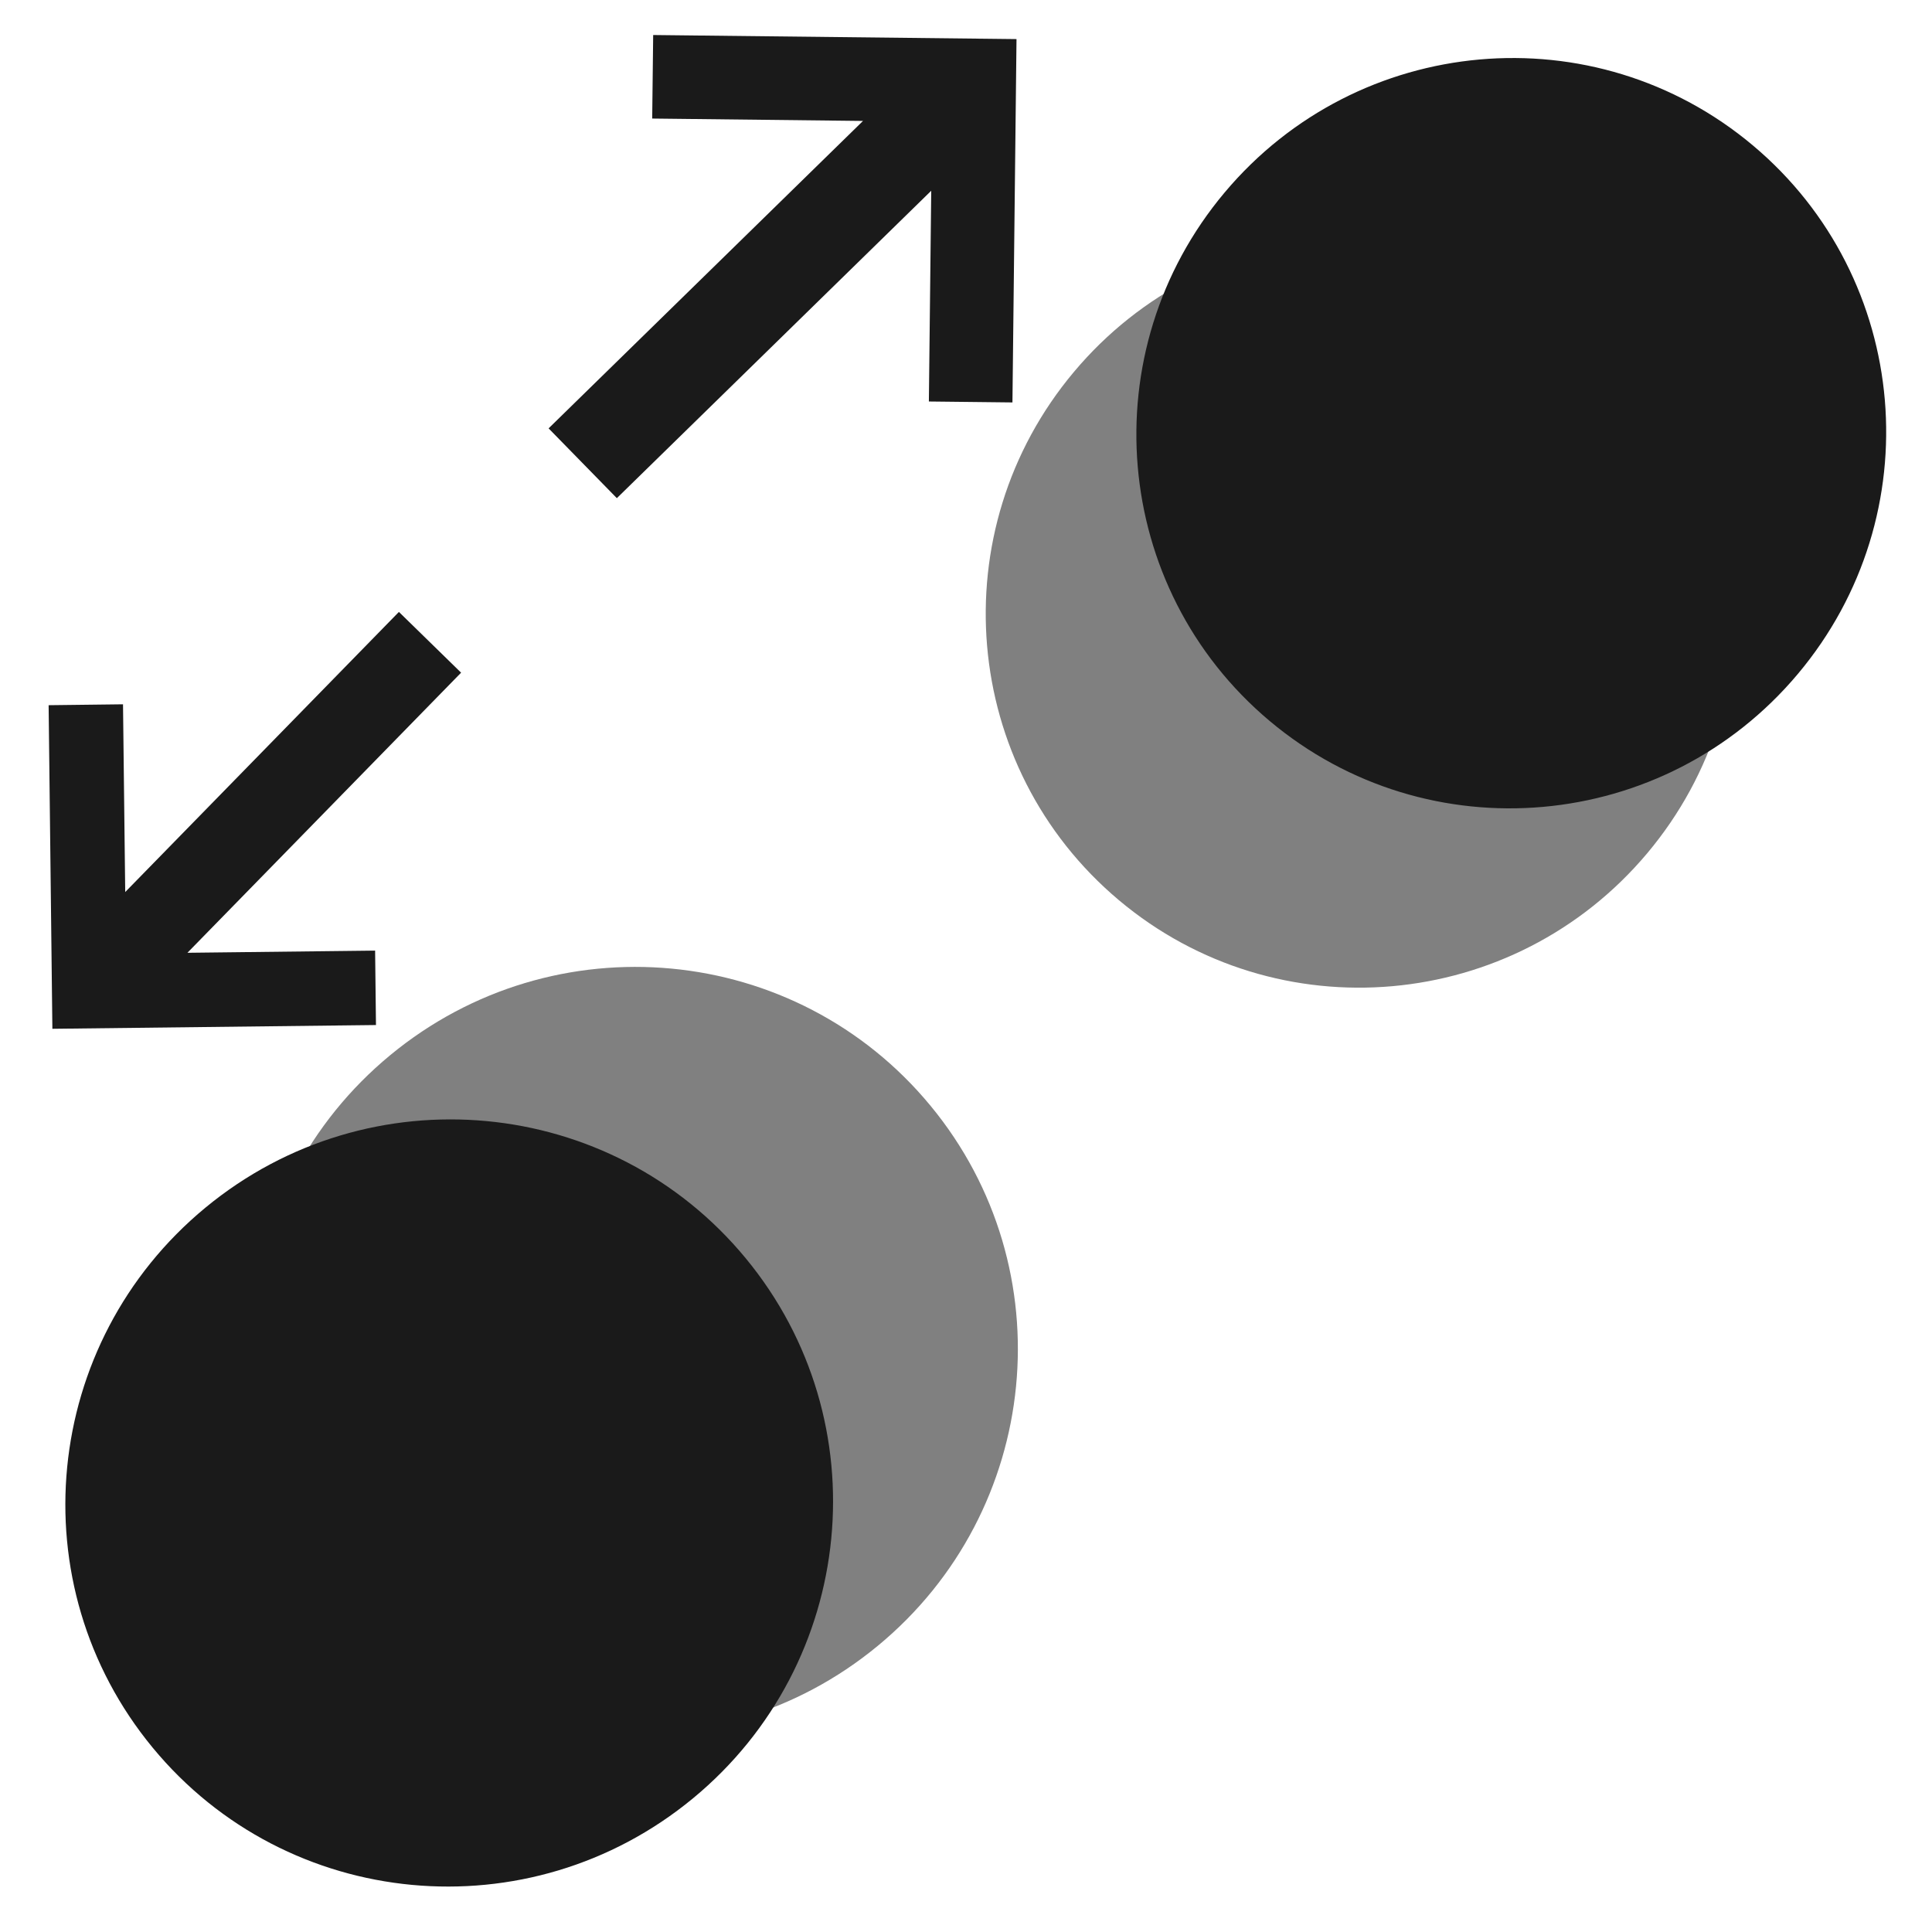 <?xml version="1.0" encoding="UTF-8" standalone="no"?><!-- Generator: Adobe Illustrator 14.0.0, SVG Export Plug-In . SVG Version: 6.00 Build 43363)  -->

<svg xmlns:dc="http://purl.org/dc/elements/1.1/" xmlns:cc="http://creativecommons.org/ns#" xmlns:rdf="http://www.w3.org/1999/02/22-rdf-syntax-ns#" xmlns="http://www.w3.org/2000/svg" xmlns:xlink="http://www.w3.org/1999/xlink"
	xmlns:sodipodi="http://sodipodi.sourceforge.net/DTD/sodipodi-0.dtd" xmlns:inkscape="http://www.inkscape.org/namespaces/inkscape" version="1.1" x="0px" y="0px" width="128" height="128" viewBox="0 0 128 128" enable-background="new 0 0 780 650"
	xml:space="preserve" id="svg2" inkscape:version="0.48.5 r10040" sodipodi:docname="ic_tip_pinch_open_ne_sw.svg">
	<defs id="defs1454"><clipPath
       clipPathUnits="userSpaceOnUse"
       id="clipPath9180"><path
         sodipodi:type="arc"
         style="fill:#a9a9a9;fill-opacity:1;fill-rule:evenodd;stroke:none"
         id="path9182"
         sodipodi:cx="43.980995"
         sodipodi:cy="52.105968"
         sodipodi:rx="43.980995"
         sodipodi:ry="52.026299"
         d="m 87.962,52.106 a 43.981,52.026 0 1 1 -87.962,0 43.981,52.026 0 1 1 87.962,0 z"
         transform="matrix(1.399,0,0,1.191,3.486,1.058)" /></clipPath>
		<clipPath clipPathUnits="userSpaceOnUse" id="clipPath9184"><path
         sodipodi:type="arc"
         style="fill:#a9a9a9;fill-opacity:1;fill-rule:evenodd;stroke:none"
         id="path9186"
         sodipodi:cx="43.980995"
         sodipodi:cy="52.105968"
         sodipodi:rx="43.980995"
         sodipodi:ry="52.026299"
         d="m 87.962,52.106 a 43.981,52.026 0 1 1 -87.962,0 43.981,52.026 0 1 1 87.962,0 z"
         transform="matrix(0.182,0,0,0.154,788.014,700.64)" /></clipPath>
		<radialGradient r="54.18" fy="65.016" fx="62.984" cy="65.016" cx="62.984" gradientTransform="matrix(1.058,0,0,1.118,-2.985,-10.796)" gradientUnits="userSpaceOnUse" id="radialGradient3065"
			xlink:href="#linearGradient2794" inkscape:collect="always" />
		<linearGradient y2="12" x2="31.5" y1="63" x1="31.5" gradientTransform="matrix(0.894,0,0,0.502,9.688,-0.296)" gradientUnits="userSpaceOnUse" id="linearGradient3061" xlink:href="#linearGradient2816" inkscape:collect="always" />
		<linearGradient id="linearGradient2794"><stop
         id="stop2796"
         offset="0"
         style="stop-color:#545454;stop-opacity:1" />
			<stop id="stop2804" offset="0.946" style="stop-color:#545454;stop-opacity:1" />
			<stop id="stop2798" offset="1" style="stop-color:#c5c5c5;stop-opacity:0" /></linearGradient>
		<linearGradient id="linearGradient2816"><stop
         id="stop2818"
         offset="0"
         style="stop-color:#f07836;stop-opacity:1;" />
			<stop id="stop2820" offset="1" style="stop-color:white;stop-opacity:1" /></linearGradient>
		<clipPath clipPathUnits="userSpaceOnUse" id="clipPath9180-7"><path
         sodipodi:type="arc"
         style="fill:#a9a9a9;fill-opacity:1;fill-rule:evenodd;stroke:none"
         id="path9182-4"
         sodipodi:cx="43.980995"
         sodipodi:cy="52.105968"
         sodipodi:rx="43.980995"
         sodipodi:ry="52.026299"
         d="m 87.962,52.106 a 43.981,52.026 0 1 1 -87.962,0 43.981,52.026 0 1 1 87.962,0 z"
         transform="matrix(1.399,0,0,1.191,3.486,1.058)" /></clipPath>
		<clipPath clipPathUnits="userSpaceOnUse" id="clipPath9184-02"><path
         sodipodi:type="arc"
         style="fill:#a9a9a9;fill-opacity:1;fill-rule:evenodd;stroke:none"
         id="path9186-4"
         sodipodi:cx="43.980995"
         sodipodi:cy="52.105968"
         sodipodi:rx="43.980995"
         sodipodi:ry="52.026299"
         d="m 87.962,52.106 a 43.981,52.026 0 1 1 -87.962,0 43.981,52.026 0 1 1 87.962,0 z"
         transform="matrix(0.182,0,0,0.154,788.014,700.64)" /></clipPath>
		<radialGradient r="54.18" fy="65.016" fx="62.984" cy="65.016" cx="62.984" gradientTransform="matrix(1.058,0,0,1.118,-2.985,-10.796)" gradientUnits="userSpaceOnUse" id="radialGradient3065-1"
			xlink:href="#linearGradient2794-6" inkscape:collect="always" />
		<linearGradient y2="12" x2="31.5" y1="63" x1="31.5" gradientTransform="matrix(0.894,0,0,0.502,9.688,-0.296)" gradientUnits="userSpaceOnUse" id="linearGradient3061-6" xlink:href="#linearGradient2816-5"
			inkscape:collect="always" />
		<linearGradient id="linearGradient2794-6"><stop
         id="stop2796-1"
         offset="0"
         style="stop-color:#545454;stop-opacity:1" />
			<stop id="stop2804-4" offset="0.946" style="stop-color:#545454;stop-opacity:1" />
			<stop id="stop2798-4" offset="1" style="stop-color:#c5c5c5;stop-opacity:0" /></linearGradient>
		<linearGradient id="linearGradient2816-5"><stop
         id="stop2818-2"
         offset="0"
         style="stop-color:#f07836;stop-opacity:1;" />
			<stop id="stop2820-5" offset="1" style="stop-color:white;stop-opacity:1" /></linearGradient>
		<clipPath clipPathUnits="userSpaceOnUse" id="clipPath9180-4"><path
         sodipodi:type="arc"
         style="fill:#a9a9a9;fill-opacity:1;fill-rule:evenodd;stroke:none"
         id="path9182-5"
         sodipodi:cx="43.980995"
         sodipodi:cy="52.105968"
         sodipodi:rx="43.980995"
         sodipodi:ry="52.026299"
         d="m 87.962,52.106 a 43.981,52.026 0 1 1 -87.962,0 43.981,52.026 0 1 1 87.962,0 z"
         transform="matrix(1.399,0,0,1.191,3.486,1.058)" /></clipPath>
		<clipPath clipPathUnits="userSpaceOnUse" id="clipPath9184-0"><path
         sodipodi:type="arc"
         style="fill:#a9a9a9;fill-opacity:1;fill-rule:evenodd;stroke:none"
         id="path9186-1"
         sodipodi:cx="43.980995"
         sodipodi:cy="52.105968"
         sodipodi:rx="43.980995"
         sodipodi:ry="52.026299"
         d="m 87.962,52.106 a 43.981,52.026 0 1 1 -87.962,0 43.981,52.026 0 1 1 87.962,0 z"
         transform="matrix(0.182,0,0,0.154,788.014,700.64)" /></clipPath>
		<radialGradient r="54.18" fy="65.016" fx="62.984" cy="65.016" cx="62.984" gradientTransform="matrix(1.058,0,0,1.118,-2.985,-10.796)" gradientUnits="userSpaceOnUse" id="radialGradient3065-4"
			xlink:href="#linearGradient2794-9" inkscape:collect="always" />
		<linearGradient y2="12" x2="31.5" y1="63" x1="31.5" gradientTransform="matrix(0.894,0,0,0.502,9.688,-0.296)" gradientUnits="userSpaceOnUse" id="linearGradient3061-9" xlink:href="#linearGradient2816-6"
			inkscape:collect="always" />
		<linearGradient id="linearGradient2794-9"><stop
         id="stop2796-7"
         offset="0"
         style="stop-color:#545454;stop-opacity:1" />
			<stop id="stop2804-8" offset="0.946" style="stop-color:#545454;stop-opacity:1" />
			<stop id="stop2798-2" offset="1" style="stop-color:#c5c5c5;stop-opacity:0" /></linearGradient>
		<linearGradient id="linearGradient2816-6"><stop
         id="stop2818-1"
         offset="0"
         style="stop-color:#f07836;stop-opacity:1;" />
			<stop id="stop2820-4" offset="1" style="stop-color:white;stop-opacity:1" /></linearGradient>
		<linearGradient id="linearGradient2816-8"><stop
         style="stop-color:#f07836;stop-opacity:1;"
         offset="0"
         id="stop2818-7" />
			<stop style="stop-color:white;stop-opacity:1" offset="1" id="stop2820-2" /></linearGradient>
		<linearGradient id="linearGradient2794-4"><stop
         style="stop-color:#545454;stop-opacity:1"
         offset="0"
         id="stop2796-15" />
			<stop style="stop-color:#545454;stop-opacity:1" offset="0.946" id="stop2804-40" />
			<stop style="stop-color:#c5c5c5;stop-opacity:0" offset="1" id="stop2798-3" /></linearGradient>
		<linearGradient inkscape:collect="always" xlink:href="#linearGradient2816-8" id="linearGradient3061-7" gradientUnits="userSpaceOnUse" gradientTransform="matrix(0.894,0,0,0.502,9.688,-0.296)" x1="31.5" y1="63" x2="31.5"
			y2="12" />
		<radialGradient inkscape:collect="always" xlink:href="#linearGradient2794-4" id="radialGradient3065-10" gradientUnits="userSpaceOnUse" gradientTransform="matrix(1.058,0,0,1.118,-2.985,-10.796)" cx="62.984" cy="65.016"
			fx="62.984" fy="65.016" r="54.18" />
		<clipPath id="clipPath9184-9" clipPathUnits="userSpaceOnUse"><path
         transform="matrix(0.182,0,0,0.154,788.014,700.64)"
         d="m 87.962,52.106 a 43.981,52.026 0 1 1 -87.962,0 43.981,52.026 0 1 1 87.962,0 z"
         sodipodi:ry="52.026299"
         sodipodi:rx="43.980995"
         sodipodi:cy="52.105968"
         sodipodi:cx="43.980995"
         id="path9186-9"
         style="fill:#a9a9a9;fill-opacity:1;fill-rule:evenodd;stroke:none"
         sodipodi:type="arc" /></clipPath>
		<clipPath id="clipPath9180-2" clipPathUnits="userSpaceOnUse"><path
         transform="matrix(1.399,0,0,1.191,3.486,1.058)"
         d="m 87.962,52.106 a 43.981,52.026 0 1 1 -87.962,0 43.981,52.026 0 1 1 87.962,0 z"
         sodipodi:ry="52.026299"
         sodipodi:rx="43.980995"
         sodipodi:cy="52.105968"
         sodipodi:cx="43.980995"
         id="path9182-44"
         style="fill:#a9a9a9;fill-opacity:1;fill-rule:evenodd;stroke:none"
         sodipodi:type="arc" /></clipPath></defs>
	<sodipodi:namedview pagecolor="#ffffff" bordercolor="#666666" borderopacity="1" objecttolerance="10" gridtolerance="10" guidetolerance="10" inkscape:pageopacity="0" inkscape:pageshadow="2" inkscape:window-width="436" inkscape:window-height="462"
		id="namedview1452" showgrid="false" inkscape:zoom="1.3183594" inkscape:cx="56.888893" inkscape:cy="75.651476" inkscape:window-x="1240" inkscape:window-y="473" inkscape:window-maximized="0" inkscape:current-layer="svg2" />
	<g id="Help" transform="matrix(7.708,0,0,7.708,-6070.79,-5399.71)" clip-path="url(#clipPath9184)"><path
       d="m 509.778,597.159 c -12.427,0 -22.5,10.074 -22.5,22.5 0,12.428 10.073,22.5 22.5,22.5 12.427,0 22.5,-10.072 22.5,-22.5 -10e-4,-12.426 -10.073,-22.5 -22.5,-22.5 z m -0.559,36.414 c -1.676,0 -3.054,-1.379 -3.054,-3.055 0,-1.676 1.378,-3.053 3.054,-3.053 1.677,0 3.054,1.377 3.054,3.053 0,1.676 -1.377,3.055 -3.054,3.055 z m 2.904,-11.791 c -0.892,1.305 -0.594,3.129 -3.052,3.129 -1.602,0 -2.385,-1.305 -2.385,-2.496 0,-4.432 6.519,-5.436 6.519,-9.086 0,-2.012 -1.34,-3.203 -3.576,-3.203 -4.767,0 -2.905,4.916 -6.518,4.916 -1.304,0 -2.421,-0.783 -2.421,-2.271 0,-3.65 4.172,-6.891 8.714,-6.891 4.769,0 9.46,2.197 9.46,7.449 10e-4,4.842 -5.55,6.703 -6.741,8.453 z"
       id="path695"
       inkscape:connector-curvature="0"
       style="fill:#333333" /></g>
	<style id="style8" type="text/css">
      .Border { fill: lightGray; stroke: black; stroke-width: 4; }
      .Label { font-size:24; font-family:Arial; fill:black; }
   </style>
	<style id="style8-7" type="text/css">
      .Border { fill: lightGray; stroke: black; stroke-width: 4; }
      .Label { font-size:24; font-family:Arial; fill:black; }
   </style>
	<style id="style8-3" type="text/css">
      .Border { fill: lightGray; stroke: black; stroke-width: 4; }
      .Label { font-size:24; font-family:Arial; fill:black; }
   </style>
	<style id="style8-6" type="text/css">
      .Border { fill: lightGray; stroke: black; stroke-width: 4; }
      .Label { font-size:24; font-family:Arial; fill:black; }
   </style>
	<style type="text/css" id="style8-1">
      .Border { fill: lightGray; stroke: black; stroke-width: 4; }
      .Label { font-size:24; font-family:Arial; fill:black; }
   </style>
	<style type="text/css" id="style8-7-0">
      .Border { fill: lightGray; stroke: black; stroke-width: 4; }
      .Label { font-size:24; font-family:Arial; fill:black; }
   </style>
	<style type="text/css" id="style8-3-2">
      .Border { fill: lightGray; stroke: black; stroke-width: 4; }
      .Label { font-size:24; font-family:Arial; fill:black; }
   </style>
	<style type="text/css" id="style8-6-7">
      .Border { fill: lightGray; stroke: black; stroke-width: 4; }
      .Label { font-size:24; font-family:Arial; fill:black; }
   </style>
	<path style="fill:#333333;fill-opacity:1;fill-rule:evenodd;stroke:none" d="" id="path7612" inkscape:connector-curvature="0" clip-path="url(#clipPath9180)" />
	<style type="text/css" id="style8-28">
      .Border { fill: lightGray; stroke: black; stroke-width: 4; }
      .Label { font-size:24; font-family:Arial; fill:black; }
   </style>
	<style type="text/css" id="style8-7-1">
      .Border { fill: lightGray; stroke: black; stroke-width: 4; }
      .Label { font-size:24; font-family:Arial; fill:black; }
   </style>
	<style type="text/css" id="style8-3-22">
      .Border { fill: lightGray; stroke: black; stroke-width: 4; }
      .Label { font-size:24; font-family:Arial; fill:black; }
   </style>
	<style type="text/css" id="style8-6-2">
      .Border { fill: lightGray; stroke: black; stroke-width: 4; }
      .Label { font-size:24; font-family:Arial; fill:black; }
   </style>
	<style id="style8-1-7" type="text/css">
      .Border { fill: lightGray; stroke: black; stroke-width: 4; }
      .Label { font-size:24; font-family:Arial; fill:black; }
   </style>
	<style id="style8-7-0-6" type="text/css">
      .Border { fill: lightGray; stroke: black; stroke-width: 4; }
      .Label { font-size:24; font-family:Arial; fill:black; }
   </style>
	<style id="style8-3-2-01" type="text/css">
      .Border { fill: lightGray; stroke: black; stroke-width: 4; }
      .Label { font-size:24; font-family:Arial; fill:black; }
   </style>
	<style id="style8-6-7-0" type="text/css">
      .Border { fill: lightGray; stroke: black; stroke-width: 4; }
      .Label { font-size:24; font-family:Arial; fill:black; }
   </style>
	<style id="style8-2" type="text/css">
      .Border { fill: lightGray; stroke: black; stroke-width: 4; }
      .Label { font-size:24; font-family:Arial; fill:black; }
   </style>
	<style id="style8-7-7" type="text/css">
      .Border { fill: lightGray; stroke: black; stroke-width: 4; }
      .Label { font-size:24; font-family:Arial; fill:black; }
   </style>
	<style id="style8-3-1" type="text/css">
      .Border { fill: lightGray; stroke: black; stroke-width: 4; }
      .Label { font-size:24; font-family:Arial; fill:black; }
   </style>
	<style id="style8-6-79" type="text/css">
      .Border { fill: lightGray; stroke: black; stroke-width: 4; }
      .Label { font-size:24; font-family:Arial; fill:black; }
   </style>
	<style type="text/css" id="style8-1-5">
      .Border { fill: lightGray; stroke: black; stroke-width: 4; }
      .Label { font-size:24; font-family:Arial; fill:black; }
   </style>
	<style type="text/css" id="style8-7-0-4">
      .Border { fill: lightGray; stroke: black; stroke-width: 4; }
      .Label { font-size:24; font-family:Arial; fill:black; }
   </style>
	<style type="text/css" id="style8-3-2-5">
      .Border { fill: lightGray; stroke: black; stroke-width: 4; }
      .Label { font-size:24; font-family:Arial; fill:black; }
   </style>
	<style type="text/css" id="style8-6-7-5">
      .Border { fill: lightGray; stroke: black; stroke-width: 4; }
      .Label { font-size:24; font-family:Arial; fill:black; }
   </style>
	<style id="style8-8" type="text/css">
      .Border { fill: lightGray; stroke: black; stroke-width: 4; }
      .Label { font-size:24; font-family:Arial; fill:black; }
   </style>
	<style id="style8-7-6" type="text/css">
      .Border { fill: lightGray; stroke: black; stroke-width: 4; }
      .Label { font-size:24; font-family:Arial; fill:black; }
   </style>
	<style id="style8-3-21" type="text/css">
      .Border { fill: lightGray; stroke: black; stroke-width: 4; }
      .Label { font-size:24; font-family:Arial; fill:black; }
   </style>
	<style id="style8-6-4" type="text/css">
      .Border { fill: lightGray; stroke: black; stroke-width: 4; }
      .Label { font-size:24; font-family:Arial; fill:black; }
   </style>
	<style type="text/css" id="style8-1-4">
      .Border { fill: lightGray; stroke: black; stroke-width: 4; }
      .Label { font-size:24; font-family:Arial; fill:black; }
   </style>
	<style type="text/css" id="style8-7-0-7">
      .Border { fill: lightGray; stroke: black; stroke-width: 4; }
      .Label { font-size:24; font-family:Arial; fill:black; }
   </style>
	<style type="text/css" id="style8-3-2-0">
      .Border { fill: lightGray; stroke: black; stroke-width: 4; }
      .Label { font-size:24; font-family:Arial; fill:black; }
   </style>
	<style type="text/css" id="style8-6-7-1">
      .Border { fill: lightGray; stroke: black; stroke-width: 4; }
      .Label { font-size:24; font-family:Arial; fill:black; }
   </style>
	<g id="Help-86" transform="matrix(7.708,0,0,7.708,-6048.374,-5545.91)" clip-path="url(#clipPath9184-9)"><path
       d="m 509.778,597.159 c -12.427,0 -22.5,10.074 -22.5,22.5 0,12.428 10.073,22.5 22.5,22.5 12.427,0 22.5,-10.072 22.5,-22.5 -10e-4,-12.426 -10.073,-22.5 -22.5,-22.5 z m -0.559,36.414 c -1.676,0 -3.054,-1.379 -3.054,-3.055 0,-1.676 1.378,-3.053 3.054,-3.053 1.677,0 3.054,1.377 3.054,3.053 0,1.676 -1.377,3.055 -3.054,3.055 z m 2.904,-11.791 c -0.892,1.305 -0.594,3.129 -3.052,3.129 -1.602,0 -2.385,-1.305 -2.385,-2.496 0,-4.432 6.519,-5.436 6.519,-9.086 0,-2.012 -1.34,-3.203 -3.576,-3.203 -4.767,0 -2.905,4.916 -6.518,4.916 -1.304,0 -2.421,-0.783 -2.421,-2.271 0,-3.65 4.172,-6.891 8.714,-6.891 4.769,0 9.46,2.197 9.46,7.449 10e-4,4.842 -5.55,6.703 -6.741,8.453 z"
       id="path695-58"
       inkscape:connector-curvature="0"
       style="fill:#333333" /></g>
	<path style="fill:#333333;fill-opacity:1;fill-rule:evenodd;stroke:none" d="" id="path7612-41" inkscape:connector-curvature="0" clip-path="url(#clipPath9180-2)" transform="translate(22.416,-146.2)" />
	<g id="Help-8" transform="matrix(7.708,0,0,7.708,-6573.41,-5764.787)" clip-path="url(#clipPath9184-0)"><path
       d="m 509.778,597.159 c -12.427,0 -22.5,10.074 -22.5,22.5 0,12.428 10.073,22.5 22.5,22.5 12.427,0 22.5,-10.072 22.5,-22.5 -10e-4,-12.426 -10.073,-22.5 -22.5,-22.5 z m -0.559,36.414 c -1.676,0 -3.054,-1.379 -3.054,-3.055 0,-1.676 1.378,-3.053 3.054,-3.053 1.677,0 3.054,1.377 3.054,3.053 0,1.676 -1.377,3.055 -3.054,3.055 z m 2.904,-11.791 c -0.892,1.305 -0.594,3.129 -3.052,3.129 -1.602,0 -2.385,-1.305 -2.385,-2.496 0,-4.432 6.519,-5.436 6.519,-9.086 0,-2.012 -1.34,-3.203 -3.576,-3.203 -4.767,0 -2.905,4.916 -6.518,4.916 -1.304,0 -2.421,-0.783 -2.421,-2.271 0,-3.65 4.172,-6.891 8.714,-6.891 4.769,0 9.46,2.197 9.46,7.449 10e-4,4.842 -5.55,6.703 -6.741,8.453 z"
       id="path695-7"
       inkscape:connector-curvature="0"
       style="fill:#333333" /></g>
	<path style="fill:#333333;fill-opacity:1;fill-rule:evenodd;stroke:none" d="" id="path7612-6" inkscape:connector-curvature="0" clip-path="url(#clipPath9180-4)" transform="translate(-502.62,-365.077)" />
	<g transform="matrix(0.587,-0.574,-0.574,-0.587,30.138,114.452)" id="g3348"><g
       id="g3350"
       transform="matrix(7.708,0,0,7.708,-6070.79,-5399.71)"
       clip-path="url(#clipPath9184-02)"><path
         d="m 509.778,597.159 c -12.427,0 -22.5,10.074 -22.5,22.5 0,12.428 10.073,22.5 22.5,22.5 12.427,0 22.5,-10.072 22.5,-22.5 -10e-4,-12.426 -10.073,-22.5 -22.5,-22.5 z m -0.559,36.414 c -1.676,0 -3.054,-1.379 -3.054,-3.055 0,-1.676 1.378,-3.053 3.054,-3.053 1.677,0 3.054,1.377 3.054,3.053 0,1.676 -1.377,3.055 -3.054,3.055 z m 2.904,-11.791 c -0.892,1.305 -0.594,3.129 -3.052,3.129 -1.602,0 -2.385,-1.305 -2.385,-2.496 0,-4.432 6.519,-5.436 6.519,-9.086 0,-2.012 -1.34,-3.203 -3.576,-3.203 -4.767,0 -2.905,4.916 -6.518,4.916 -1.304,0 -2.421,-0.783 -2.421,-2.271 0,-3.65 4.172,-6.891 8.714,-6.891 4.769,0 9.46,2.197 9.46,7.449 10e-4,4.842 -5.55,6.703 -6.741,8.453 z"
         id="path3352"
         inkscape:connector-curvature="0"
         style="fill:#333333" /></g>
		<path style="fill:#333333;fill-opacity:1;fill-rule:evenodd;stroke:none" d="" id="path3354" inkscape:connector-curvature="0" clip-path="url(#clipPath9180-7)" />
		<g style="fill:#1a1a1a;fill-opacity:1" id="g3358" transform="matrix(1.088,0,0,1.088,-321.849,-216.379)"><polygon
         id="polygon3360"
         points="413.154,259.292 394.097,240.235 389.714,244.618 400.767,255.672 368.154,255.672 368.154,262.912 400.769,262.912 389.714,273.97 394.097,278.349 "
         style="fill:#1a1a1a;fill-opacity:1" /></g></g>
	<g transform="matrix(2.97,2.495,2.495,-2.97,1634.909,730.506)" id="g3427"><path
       sodipodi:nodetypes="sssss"
       d="m -419.337,-126.391 c -3.531,0 -6.393,2.874 -6.393,6.418 0,3.545 2.862,6.418 6.393,6.418 3.531,0 6.393,-2.873 6.393,-6.418 0,-3.545 -2.862,-6.418 -6.393,-6.418 z"
       id="path3431"
       inkscape:connector-curvature="0"
       style="fill:#808080;fill-opacity:1" />
		<path style="fill:#1a1a1a;fill-opacity:1" inkscape:connector-curvature="0" id="path3433"
			d="m -419.337,-122.391 c -3.531,0 -6.393,2.874 -6.393,6.418 0,3.545 2.862,6.418 6.393,6.418 3.531,0 6.393,-2.873 6.393,-6.418 0,-3.545 -2.862,-6.418 -6.393,-6.418 z" sodipodi:nodetypes="sssss" /></g>
	<g id="g3435" transform="matrix(-2.526,-3.061,-3.061,2.526,-1384.477,-891.066)"><path
       style="fill:#808080;fill-opacity:1"
       inkscape:connector-curvature="0"
       id="path3439"
       d="m -419.337,-126.391 c -3.531,0 -6.393,2.874 -6.393,6.418 0,3.545 2.862,6.418 6.393,6.418 3.531,0 6.393,-2.873 6.393,-6.418 0,-3.545 -2.862,-6.418 -6.393,-6.418 z"
       sodipodi:nodetypes="sssss" />
		<path sodipodi:nodetypes="sssss" d="m -419.337,-122.391 c -3.531,0 -6.393,2.874 -6.393,6.418 0,3.545 2.862,6.418 6.393,6.418 3.531,0 6.393,-2.873 6.393,-6.418 0,-3.545 -2.862,-6.418 -6.393,-6.418 z"
			id="path3441" inkscape:connector-curvature="0" style="fill:#1a1a1a;fill-opacity:1" /></g>
	<g transform="matrix(-0.511,0.523,-0.523,-0.511,103.083,34.981)" id="g3463"><g
       id="g3465"
       transform="matrix(7.708,0,0,7.708,-6070.79,-5399.71)"
       clip-path="url(#clipPath9184-02)"><path
         d="m 509.778,597.159 c -12.427,0 -22.5,10.074 -22.5,22.5 0,12.428 10.073,22.5 22.5,22.5 12.427,0 22.5,-10.072 22.5,-22.5 -10e-4,-12.426 -10.073,-22.5 -22.5,-22.5 z m -0.559,36.414 c -1.676,0 -3.054,-1.379 -3.054,-3.055 0,-1.676 1.378,-3.053 3.054,-3.053 1.677,0 3.054,1.377 3.054,3.053 0,1.676 -1.377,3.055 -3.054,3.055 z m 2.904,-11.791 c -0.892,1.305 -0.594,3.129 -3.052,3.129 -1.602,0 -2.385,-1.305 -2.385,-2.496 0,-4.432 6.519,-5.436 6.519,-9.086 0,-2.012 -1.34,-3.203 -3.576,-3.203 -4.767,0 -2.905,4.916 -6.518,4.916 -1.304,0 -2.421,-0.783 -2.421,-2.271 0,-3.65 4.172,-6.891 8.714,-6.891 4.769,0 9.46,2.197 9.46,7.449 10e-4,4.842 -5.55,6.703 -6.741,8.453 z"
         id="path3467"
         inkscape:connector-curvature="0"
         style="fill:#333333" /></g>
		<path style="fill:#333333;fill-opacity:1;fill-rule:evenodd;stroke:none" d="" id="path3469" inkscape:connector-curvature="0" clip-path="url(#clipPath9180-7)" />
		<g style="fill:#1a1a1a;fill-opacity:1" id="g3471" transform="matrix(1.088,0,0,1.088,-321.849,-216.379)"><polygon
         id="polygon3473"
         points="400.769,262.912 389.714,273.97 394.097,278.349 413.154,259.292 394.097,240.235 389.714,244.618 400.767,255.672 368.154,255.672 368.154,262.912 "
         style="fill:#1a1a1a;fill-opacity:1" /></g></g></svg>